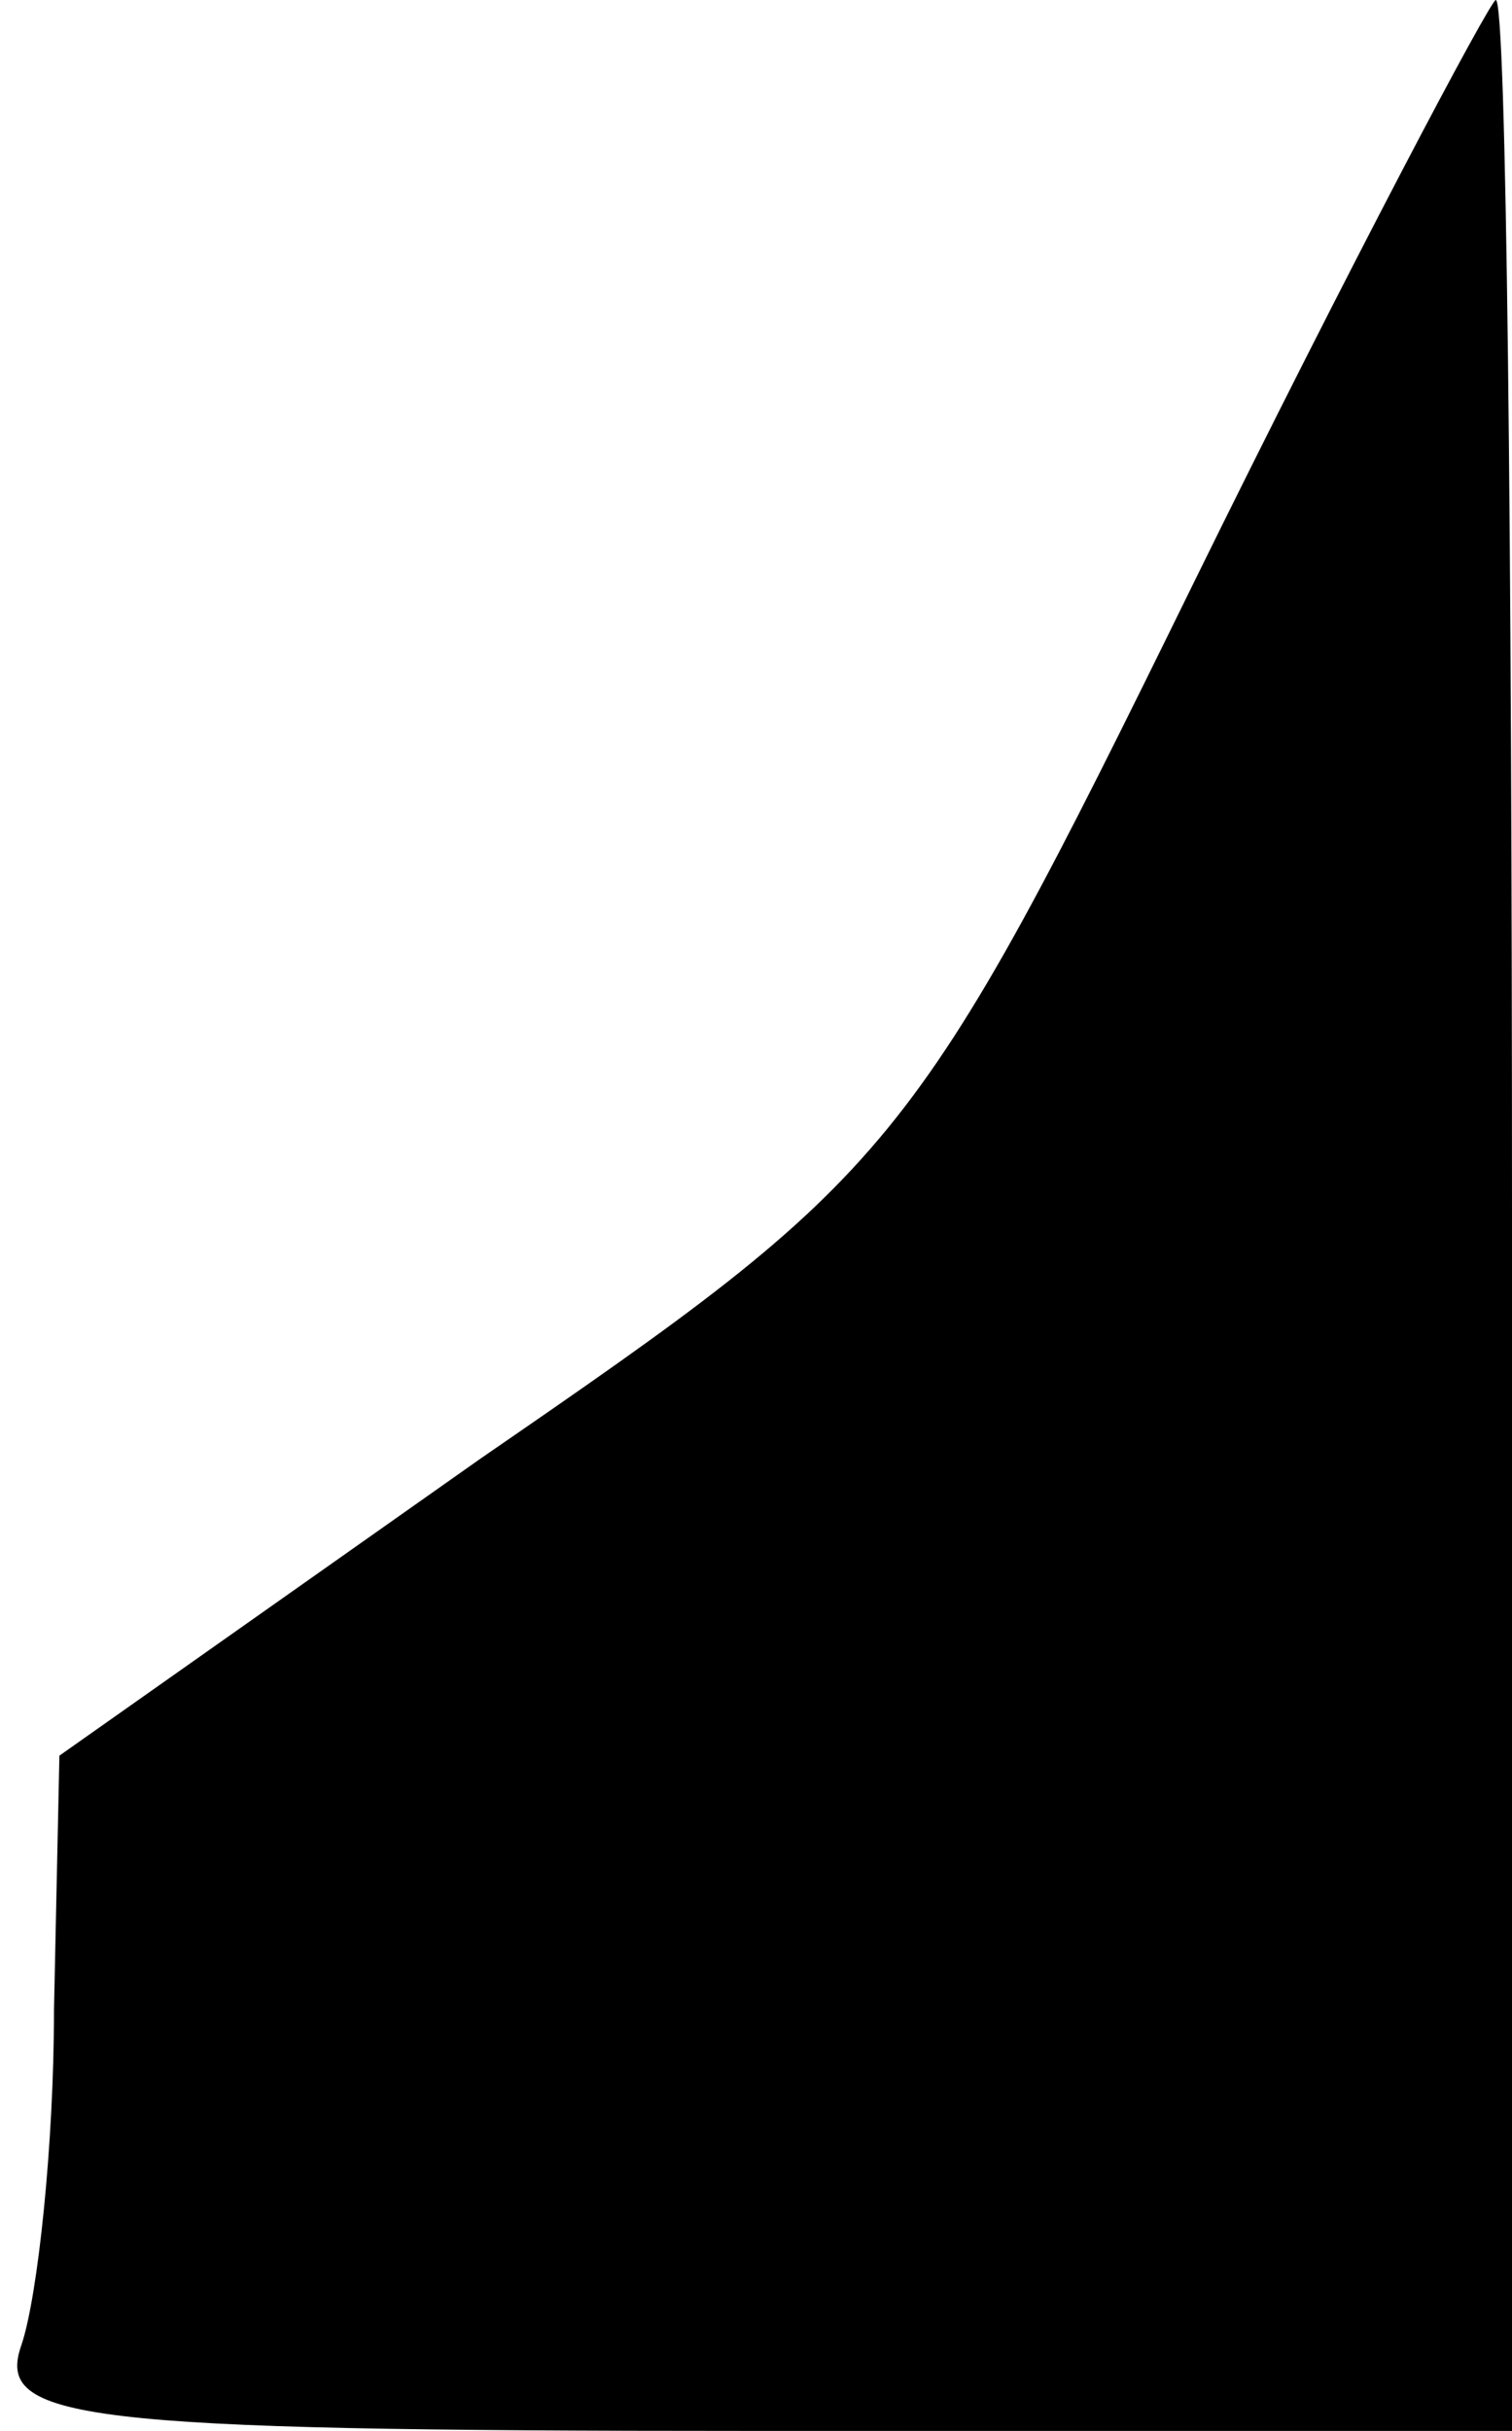 <?xml version="1.0" standalone="no"?>
<!DOCTYPE svg PUBLIC "-//W3C//DTD SVG 20010904//EN"
 "http://www.w3.org/TR/2001/REC-SVG-20010904/DTD/svg10.dtd">
<svg version="1.0" xmlns="http://www.w3.org/2000/svg"
 width="28pt" height="45pt" viewBox="0 0 28 45"
 preserveAspectRatio="xMidYMid meet">
<g transform="translate(0,45) scale(0.1,-0.1)"
fill="#000000" stroke="none">
<path fill="#000000" stroke="none" d="M221 342 c-52 -106 -55 -109 -132 -162
l-78 -55 -1 -47 c0 -25 -3 -53 -6 -62 -5 -14 10 -16 135 -16 l141 0 0 225 c0
124 -1 225 -3 225 -1 0 -27 -49 -56 -108z"/>
</g>
</svg>
